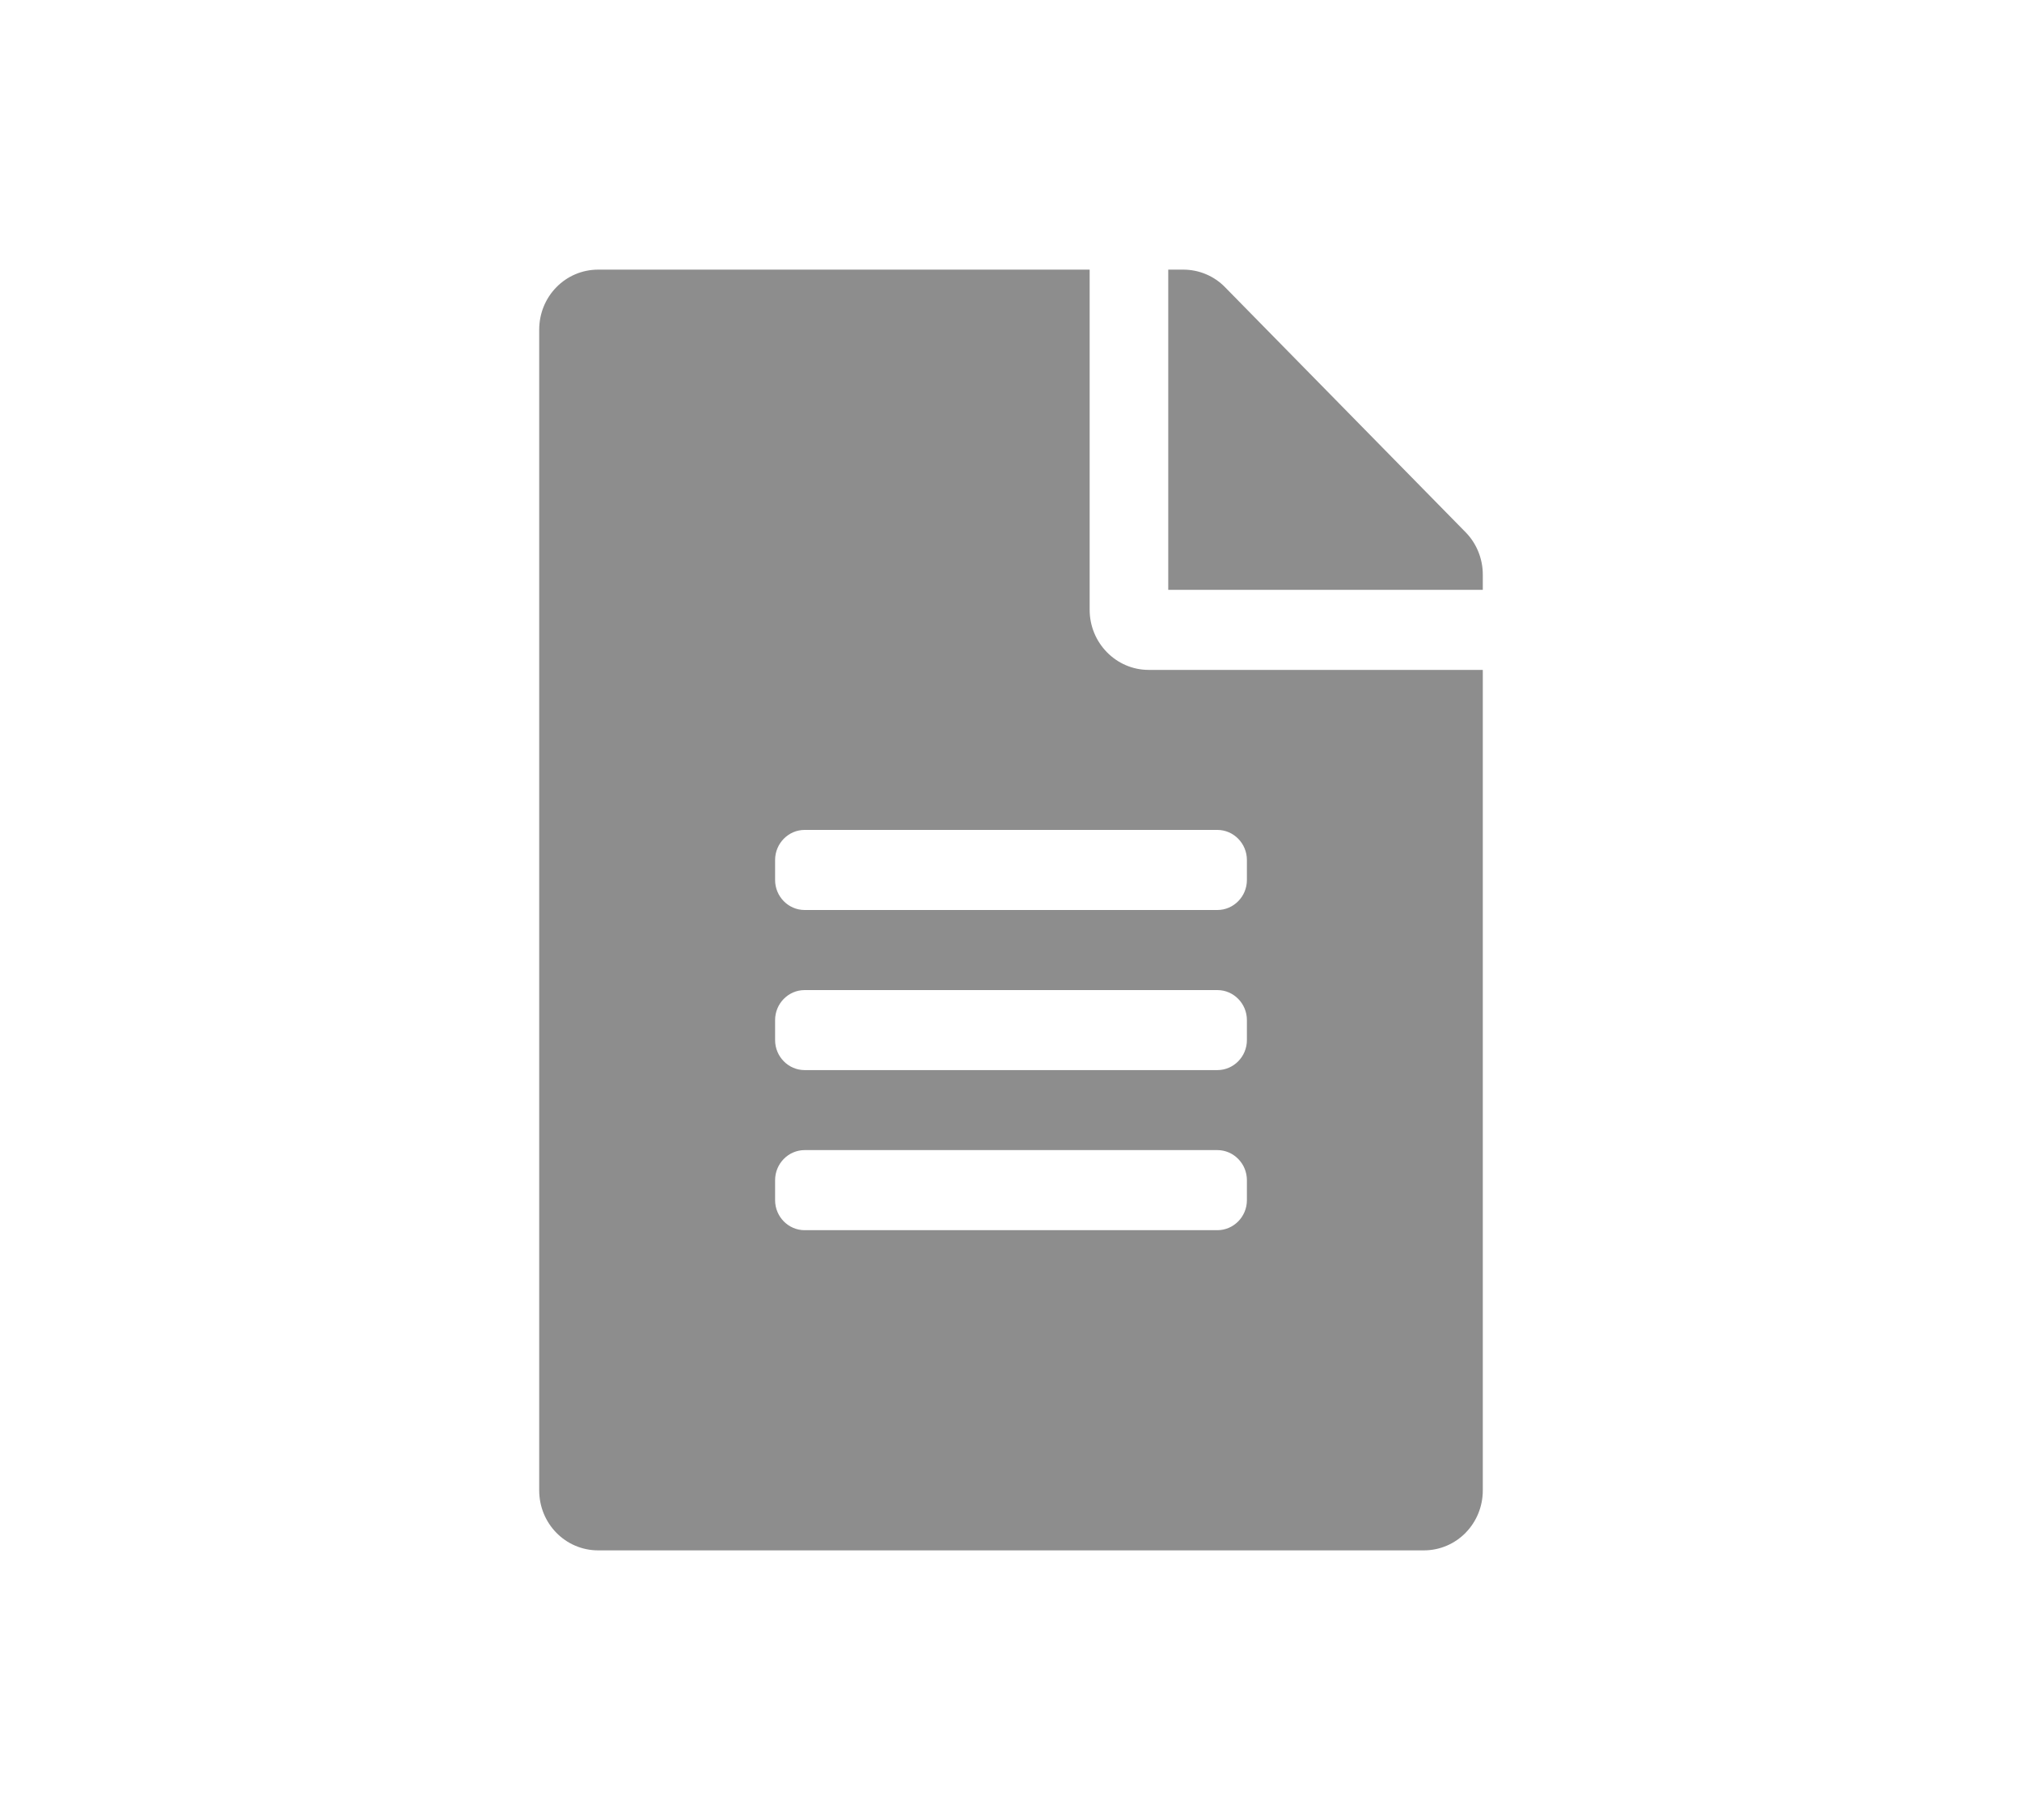 <svg width="30" height="27" viewBox="0 0 30 27" fill="none" xmlns="http://www.w3.org/2000/svg">
<path d="M16.167 9.047V4H8.875C8.39 4 8 4.397 8 4.891V22.109C8 22.603 8.39 23 8.875 23H21.125C21.61 23 22 22.603 22 22.109V9.938H17.042C16.56 9.938 16.167 9.537 16.167 9.047ZM18.5 17.805C18.5 18.05 18.303 18.25 18.062 18.25H11.938C11.697 18.25 11.5 18.05 11.5 17.805V17.508C11.5 17.263 11.697 17.062 11.938 17.062H18.062C18.303 17.062 18.5 17.263 18.5 17.508V17.805ZM18.5 15.43C18.5 15.675 18.303 15.875 18.062 15.875H11.938C11.697 15.875 11.5 15.675 11.5 15.43V15.133C11.5 14.888 11.697 14.688 11.938 14.688H18.062C18.303 14.688 18.5 14.888 18.5 15.133V15.43ZM18.5 12.758V13.055C18.5 13.3 18.303 13.5 18.062 13.5H11.938C11.697 13.5 11.5 13.3 11.5 13.055V12.758C11.5 12.513 11.697 12.312 11.938 12.312H18.062C18.303 12.312 18.5 12.513 18.5 12.758ZM22 8.524V8.75H17.333V4H17.556C17.789 4 18.012 4.093 18.175 4.26L21.745 7.896C21.909 8.063 22 8.29 22 8.524Z" fill="#8D8D8D"/>
</svg>
